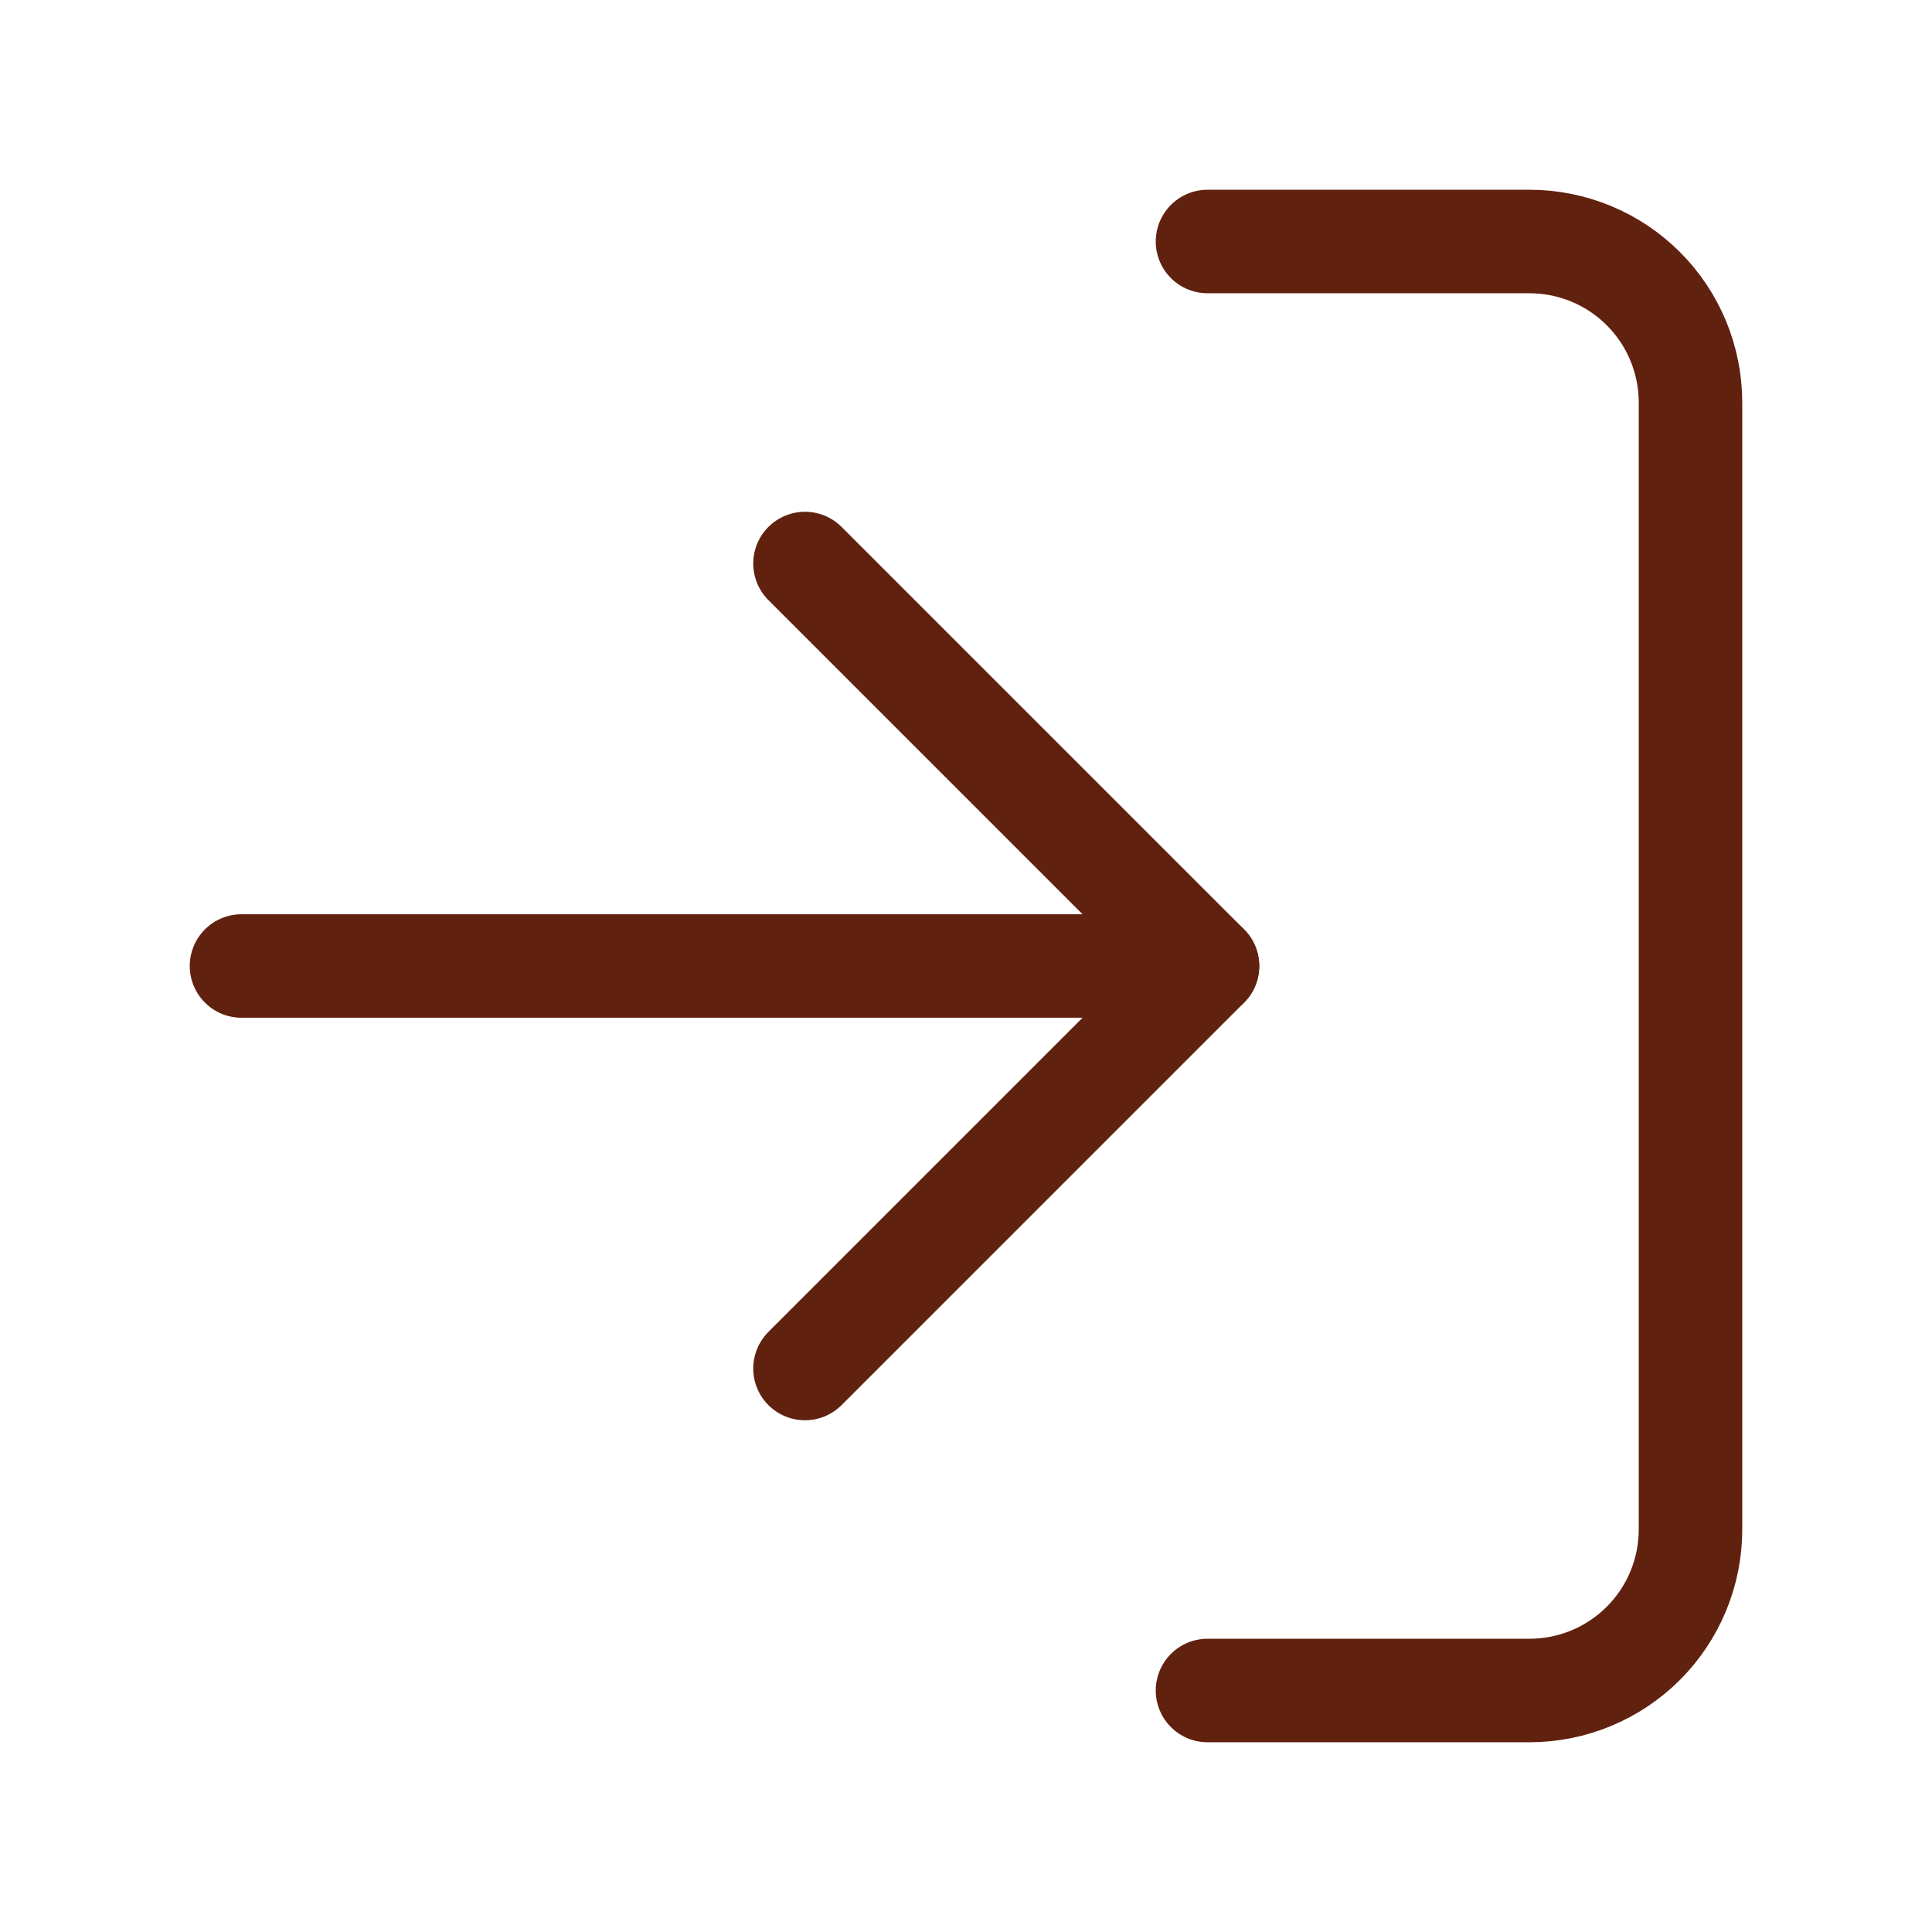 <svg width="56" height="56" viewBox="0 0 56 56" fill="none" xmlns="http://www.w3.org/2000/svg">
<path d="M35 7H44.333C45.571 7 46.758 7.492 47.633 8.367C48.508 9.242 49 10.429 49 11.667V44.333C49 45.571 48.508 46.758 47.633 47.633C46.758 48.508 45.571 49 44.333 49H35" stroke="#61210F" stroke-width="3" stroke-linecap="round" stroke-linejoin="round"/>
<path d="M23.333 39.667L35 28L23.333 16.334" stroke="#61210F" stroke-width="3" stroke-linecap="round" stroke-linejoin="round"/>
<path d="M35 28H7" stroke="#61210F" stroke-width="3" stroke-linecap="round" stroke-linejoin="round"/>
</svg>
